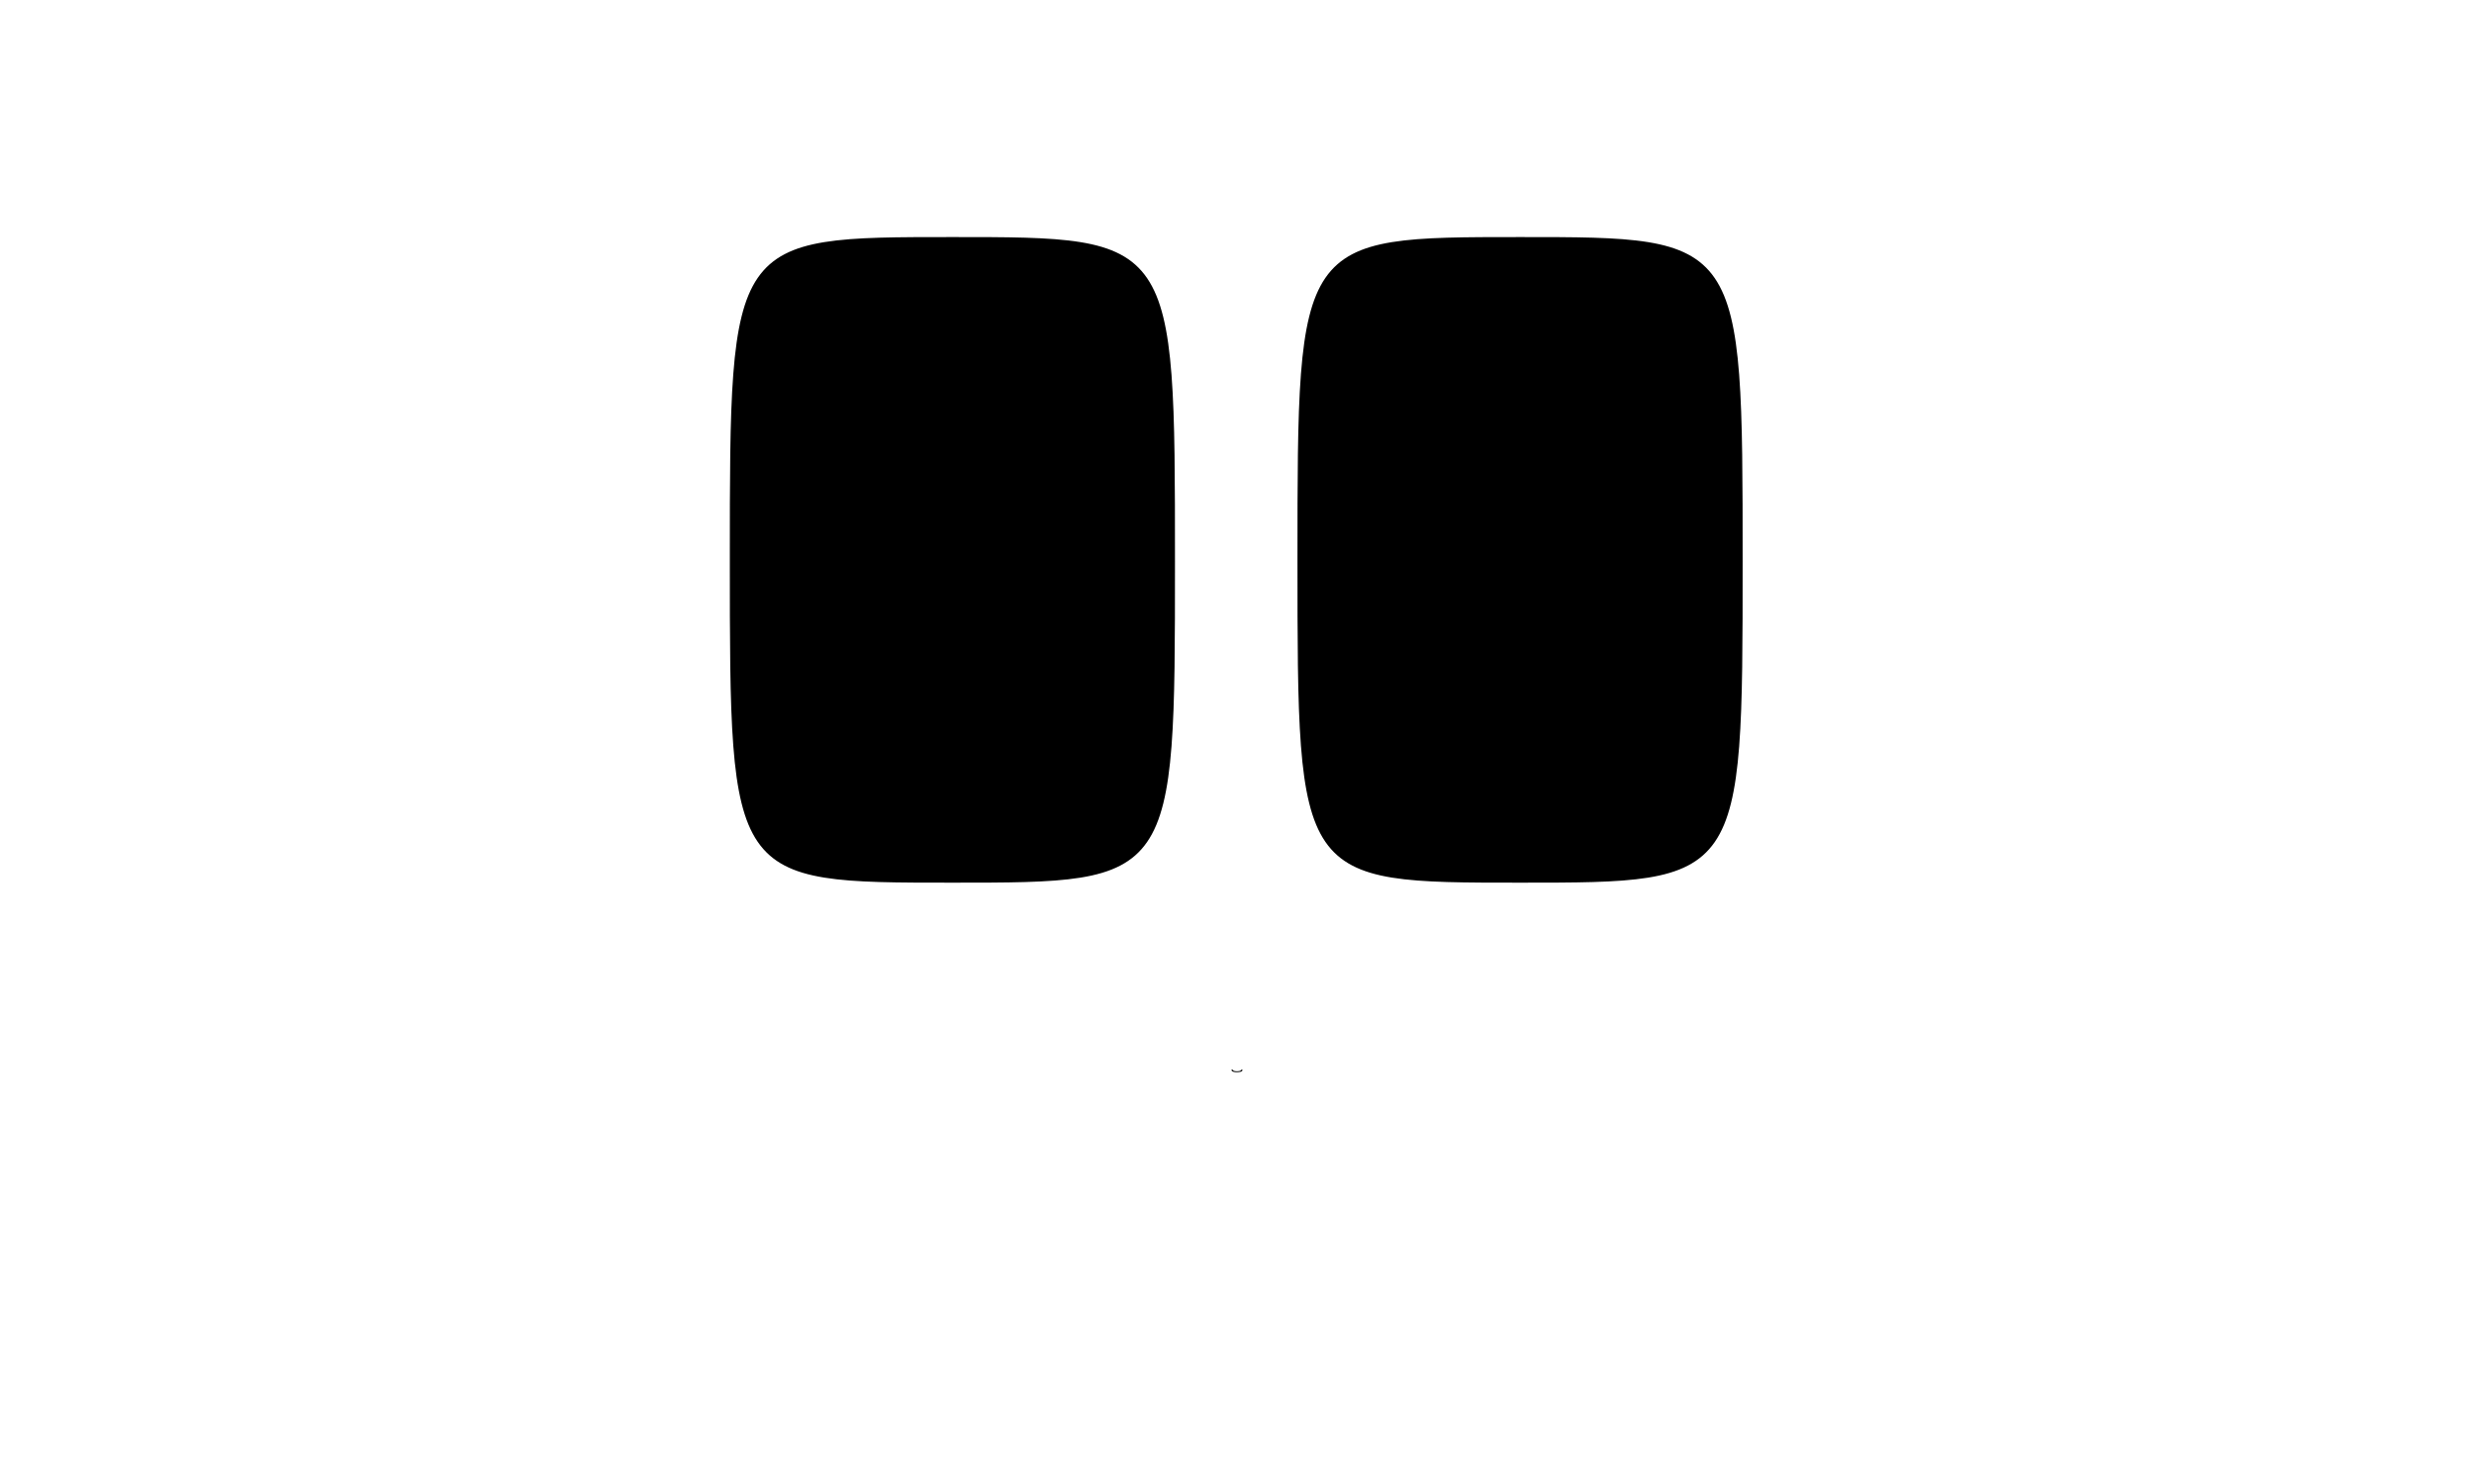 <?xml version="1.0" encoding="utf-8"?>
<!-- Generator: Adobe Illustrator 16.0.0, SVG Export Plug-In . SVG Version: 6.00 Build 0)  -->
<!DOCTYPE svg PUBLIC "-//W3C//DTD SVG 1.1//EN" "http://www.w3.org/Graphics/SVG/1.1/DTD/svg11.dtd">
<svg version="1.1" id="Capa_1" xmlns="http://www.w3.org/2000/svg" xmlns:xlink="http://www.w3.org/1999/xlink" x="0px" y="0px"
	 width="800px" height="480px" viewBox="0 0 800 480" enable-background="new 0 0 800 480" xml:space="preserve">
<path stroke="#000000" stroke-miterlimit="10" d="M379.442,181.656c0,103.342,0,103.342-71.472,103.342l0,0
	c-71.471,0-71.471,0-71.471-103.91l0,0c0-103.91,0-103.91,71.471-103.91l0,0C379.442,77.178,379.442,77.178,379.442,181.656
	L379.442,181.656z"/>
<path stroke="#000000" stroke-miterlimit="10" d="M563.002,181.656c0,103.342,0,103.342-71.471,103.342l0,0
	c-71.476,0-71.476,0-71.476-103.909l0,0c0-103.91,0-103.91,71.476-103.91l0,0C563.002,77.178,563.002,77.178,563.002,181.656
	L563.002,181.656z"/>
<path d="M398.441,345.952c0.123,0.016,0.166,0.063,0.202,0.116c0.058,0.085,0.119,0.17,0.237,0.24
	c0.175,0.104,0.419,0.142,0.67,0.172c0.403,0.047,0.798,0.026,1.185-0.043c0.269-0.048,0.444-0.144,0.544-0.273
	c0.031-0.04,0.061-0.079,0.087-0.119c0.028-0.044,0.083-0.075,0.169-0.093c0.008,0,0.016,0,0.023,0
	c0.138,0.007,0.191,0.051,0.213,0.113c0.016,0.27-0.168,0.454-0.611,0.599c-0.63,0.152-1.71,0.214-2.31,0.005
	c-0.397-0.139-0.516-0.237-0.623-0.495c0-0.018,0-0.035,0-0.054c0-0.023,0.005-0.047,0.008-0.07c0.006-0.053,0.062-0.083,0.16-0.098
	C398.411,345.952,398.426,345.952,398.441,345.952z"/>
</svg>
